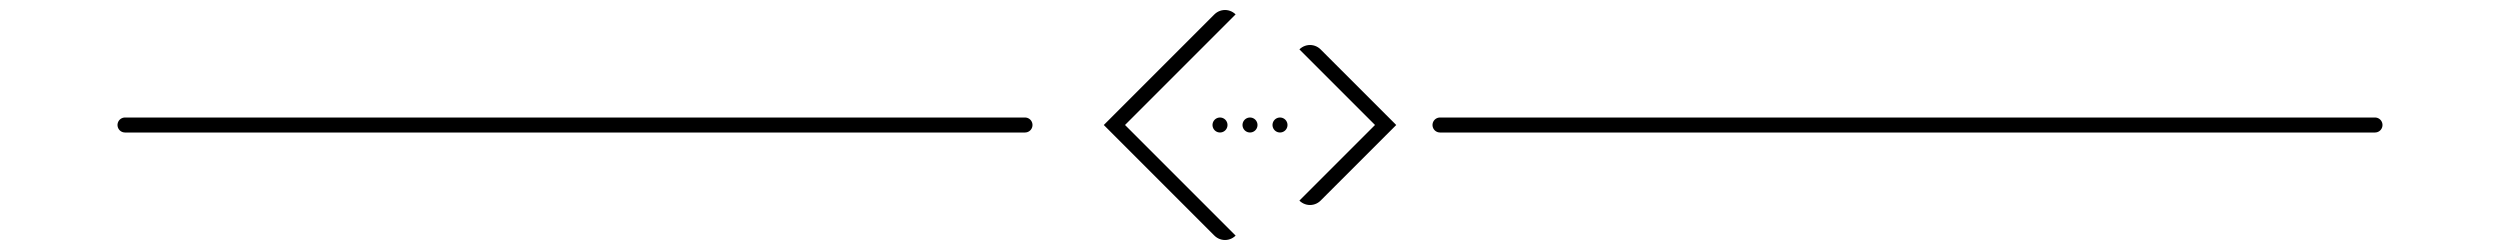     <svg version="1.1" xmlns="http://www.w3.org/2000/svg" xmlns:xlink="http://www.w3.org/1999/xlink" width="100" height="10" viewBox="0 0 1000 100">
        <style> 
    #hr-line { 
            fill: black; stroke: black; }
    #hr-line:hover, #hr-line:active { 
            fill: purple; stroke: red; }
    #hr-square { stroke: black; fill: white; }  </style>
        <g id="hr-square">
         <path d="M490,10 l-40,40 40,40 M524,24 l26,26 -26,26" fill="none" stroke-width="12" stroke-linecap="round"/>
            <path d="M500,0 l-50,50 50,50 M500,0 l50,50 -50,50" stroke-width="0"/></g>
        <g id="hr-line"><path d="M50,50 H410 M576,50 H950" stroke-width="6" stroke-linecap="round"/>
<path d="M488,50 H514" stroke-width="6" stroke-linecap="round"  stroke-dasharray="0 12" />
        </g></svg>